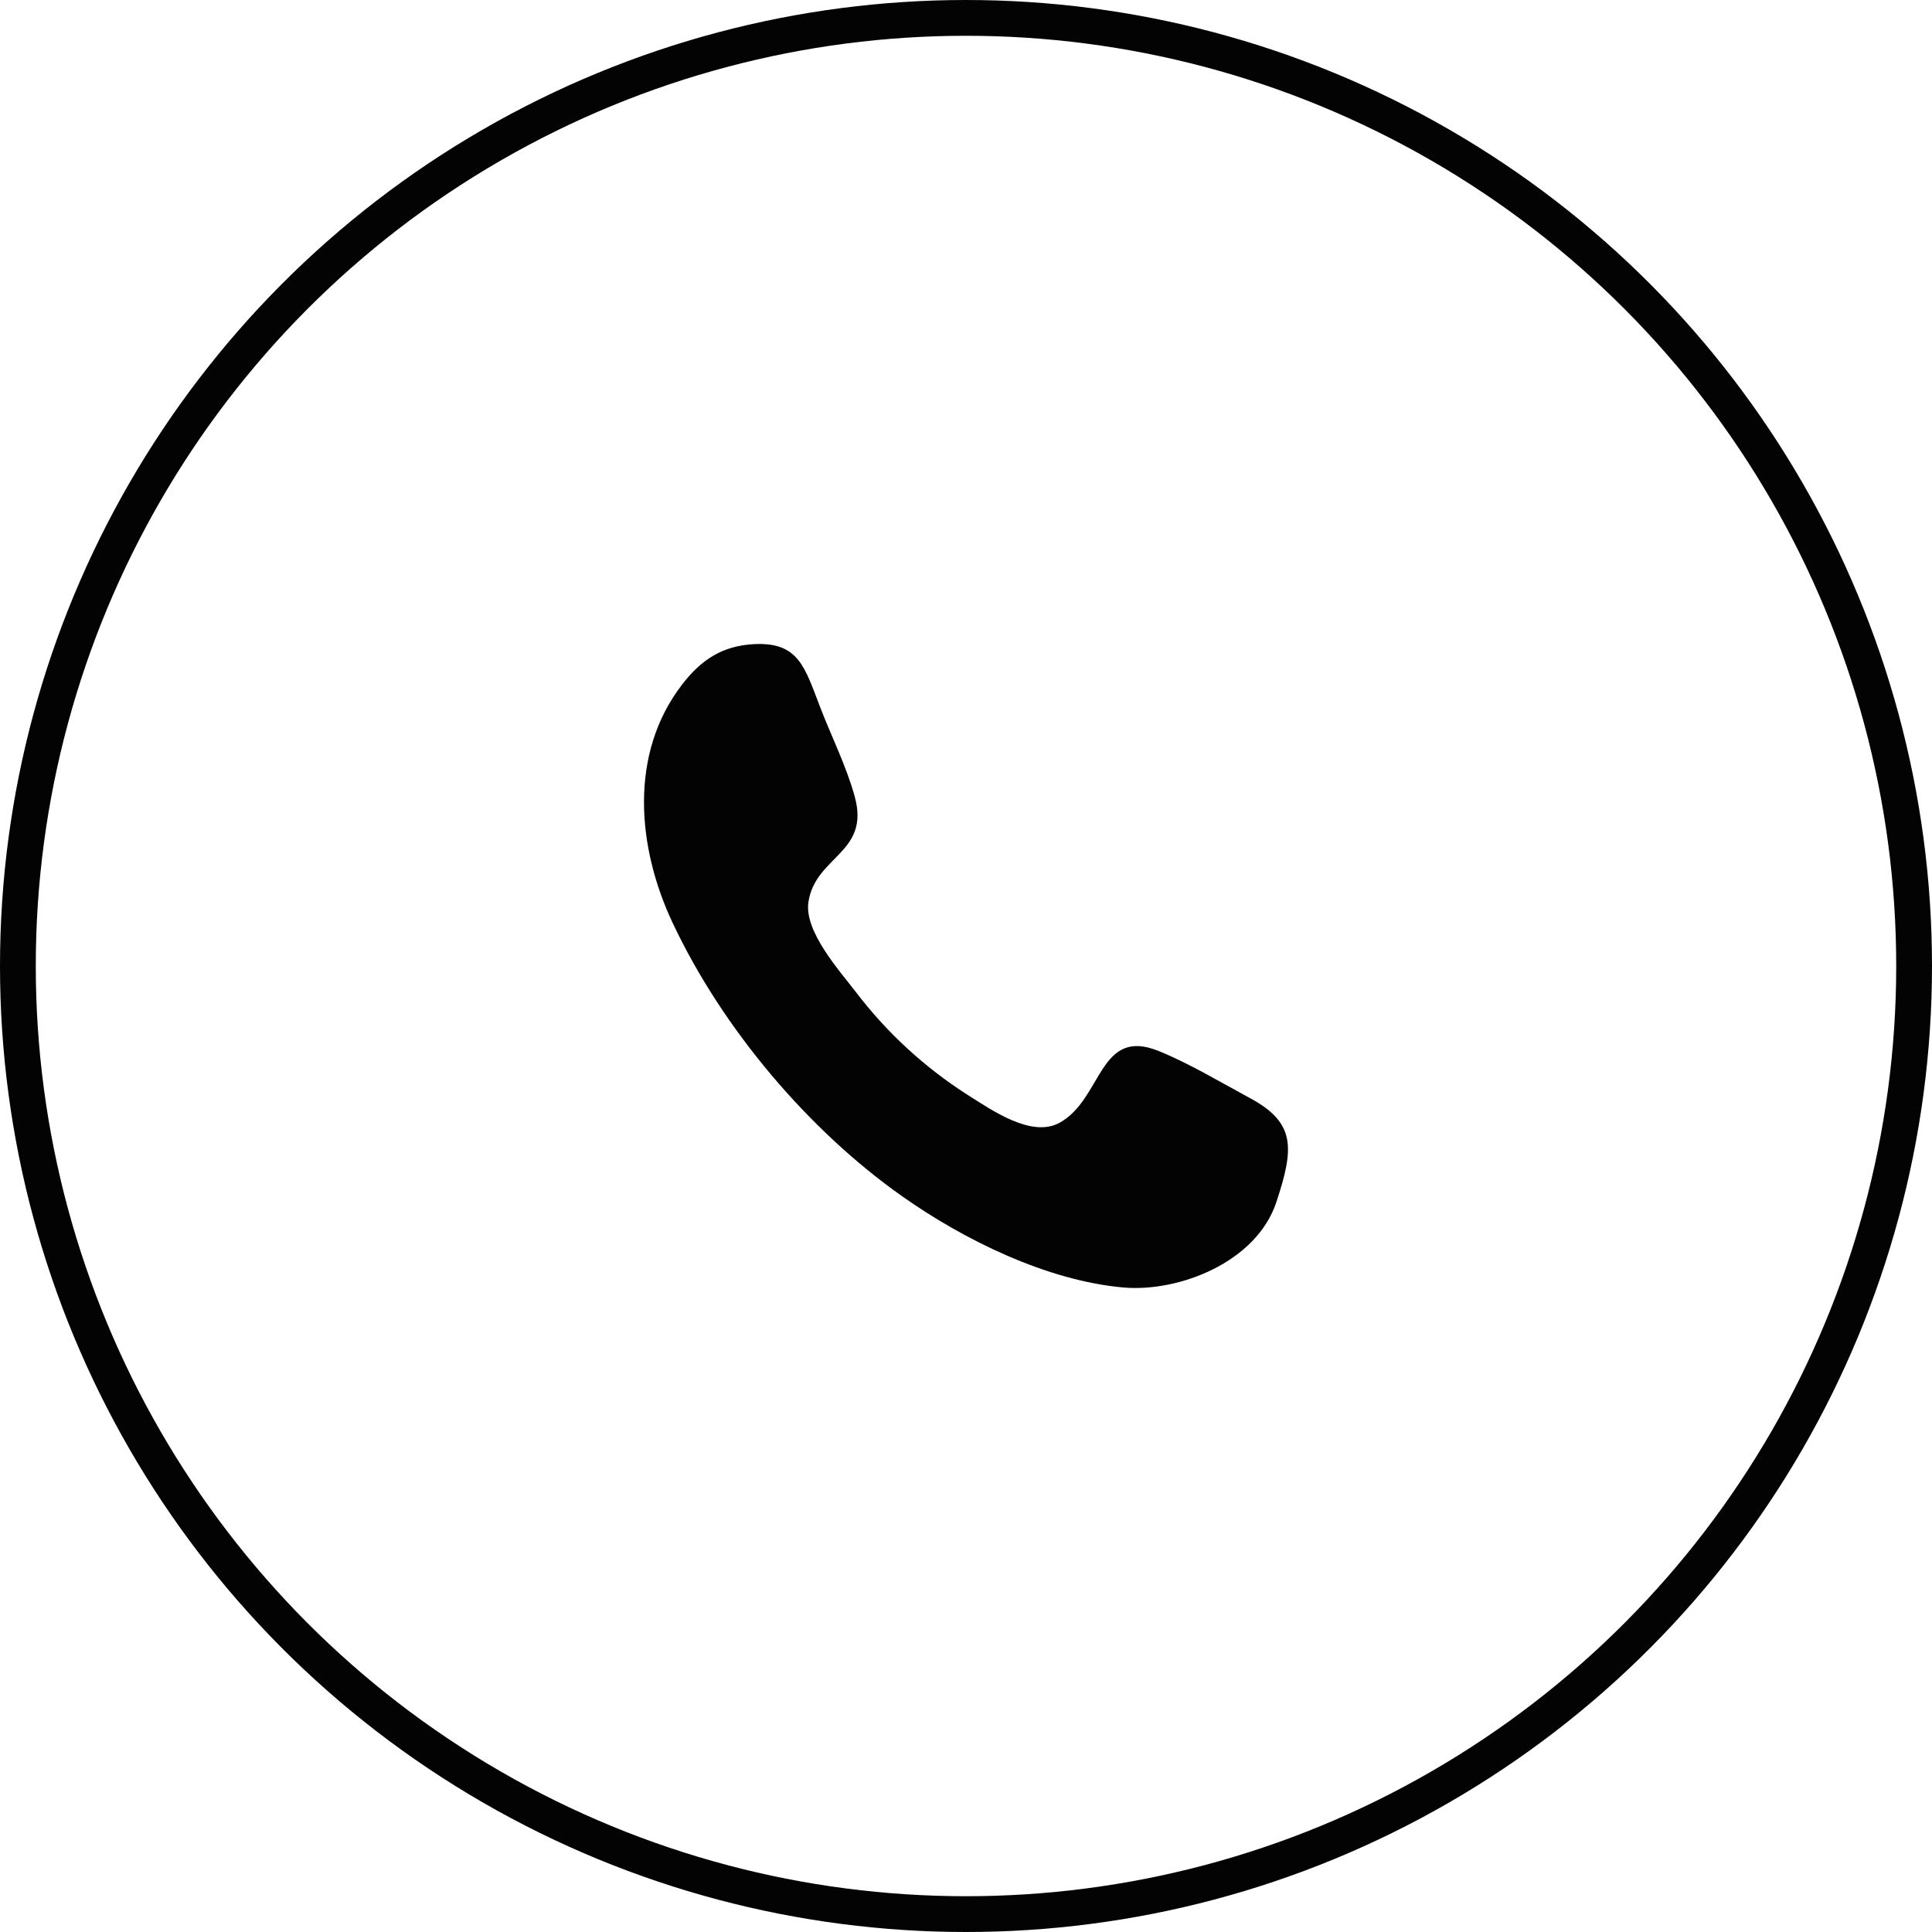 <svg width='54' height='54' viewBox='0 0 54 54' fill='none' xmlns='http://www.w3.org/2000/svg'><circle cx='27' cy='27' r='26.5' stroke='#030304'/><path fill-rule='evenodd' clip-rule='evenodd' d='M35.676 33.595C35.121 35.283 32.944 36.125 31.389 35.985C29.265 35.793 26.954 34.666 25.199 33.425C22.62 31.602 20.205 28.78 18.797 25.787C17.802 23.671 17.579 21.069 19.059 19.141C19.606 18.428 20.199 18.048 21.087 18.003C22.32 17.944 22.493 18.649 22.917 19.748C23.232 20.57 23.654 21.409 23.889 22.261C24.329 23.851 22.79 23.917 22.595 25.216C22.475 26.036 23.468 27.135 23.916 27.72C24.782 28.858 25.841 29.834 27.046 30.603C27.73 31.034 28.832 31.81 29.614 31.382C30.819 30.722 30.706 28.69 32.39 29.378C33.262 29.733 34.107 30.245 34.94 30.694C36.227 31.387 36.167 32.104 35.676 33.595C36.044 32.481 35.309 34.708 35.676 33.595Z' fill='#030304'/></svg>